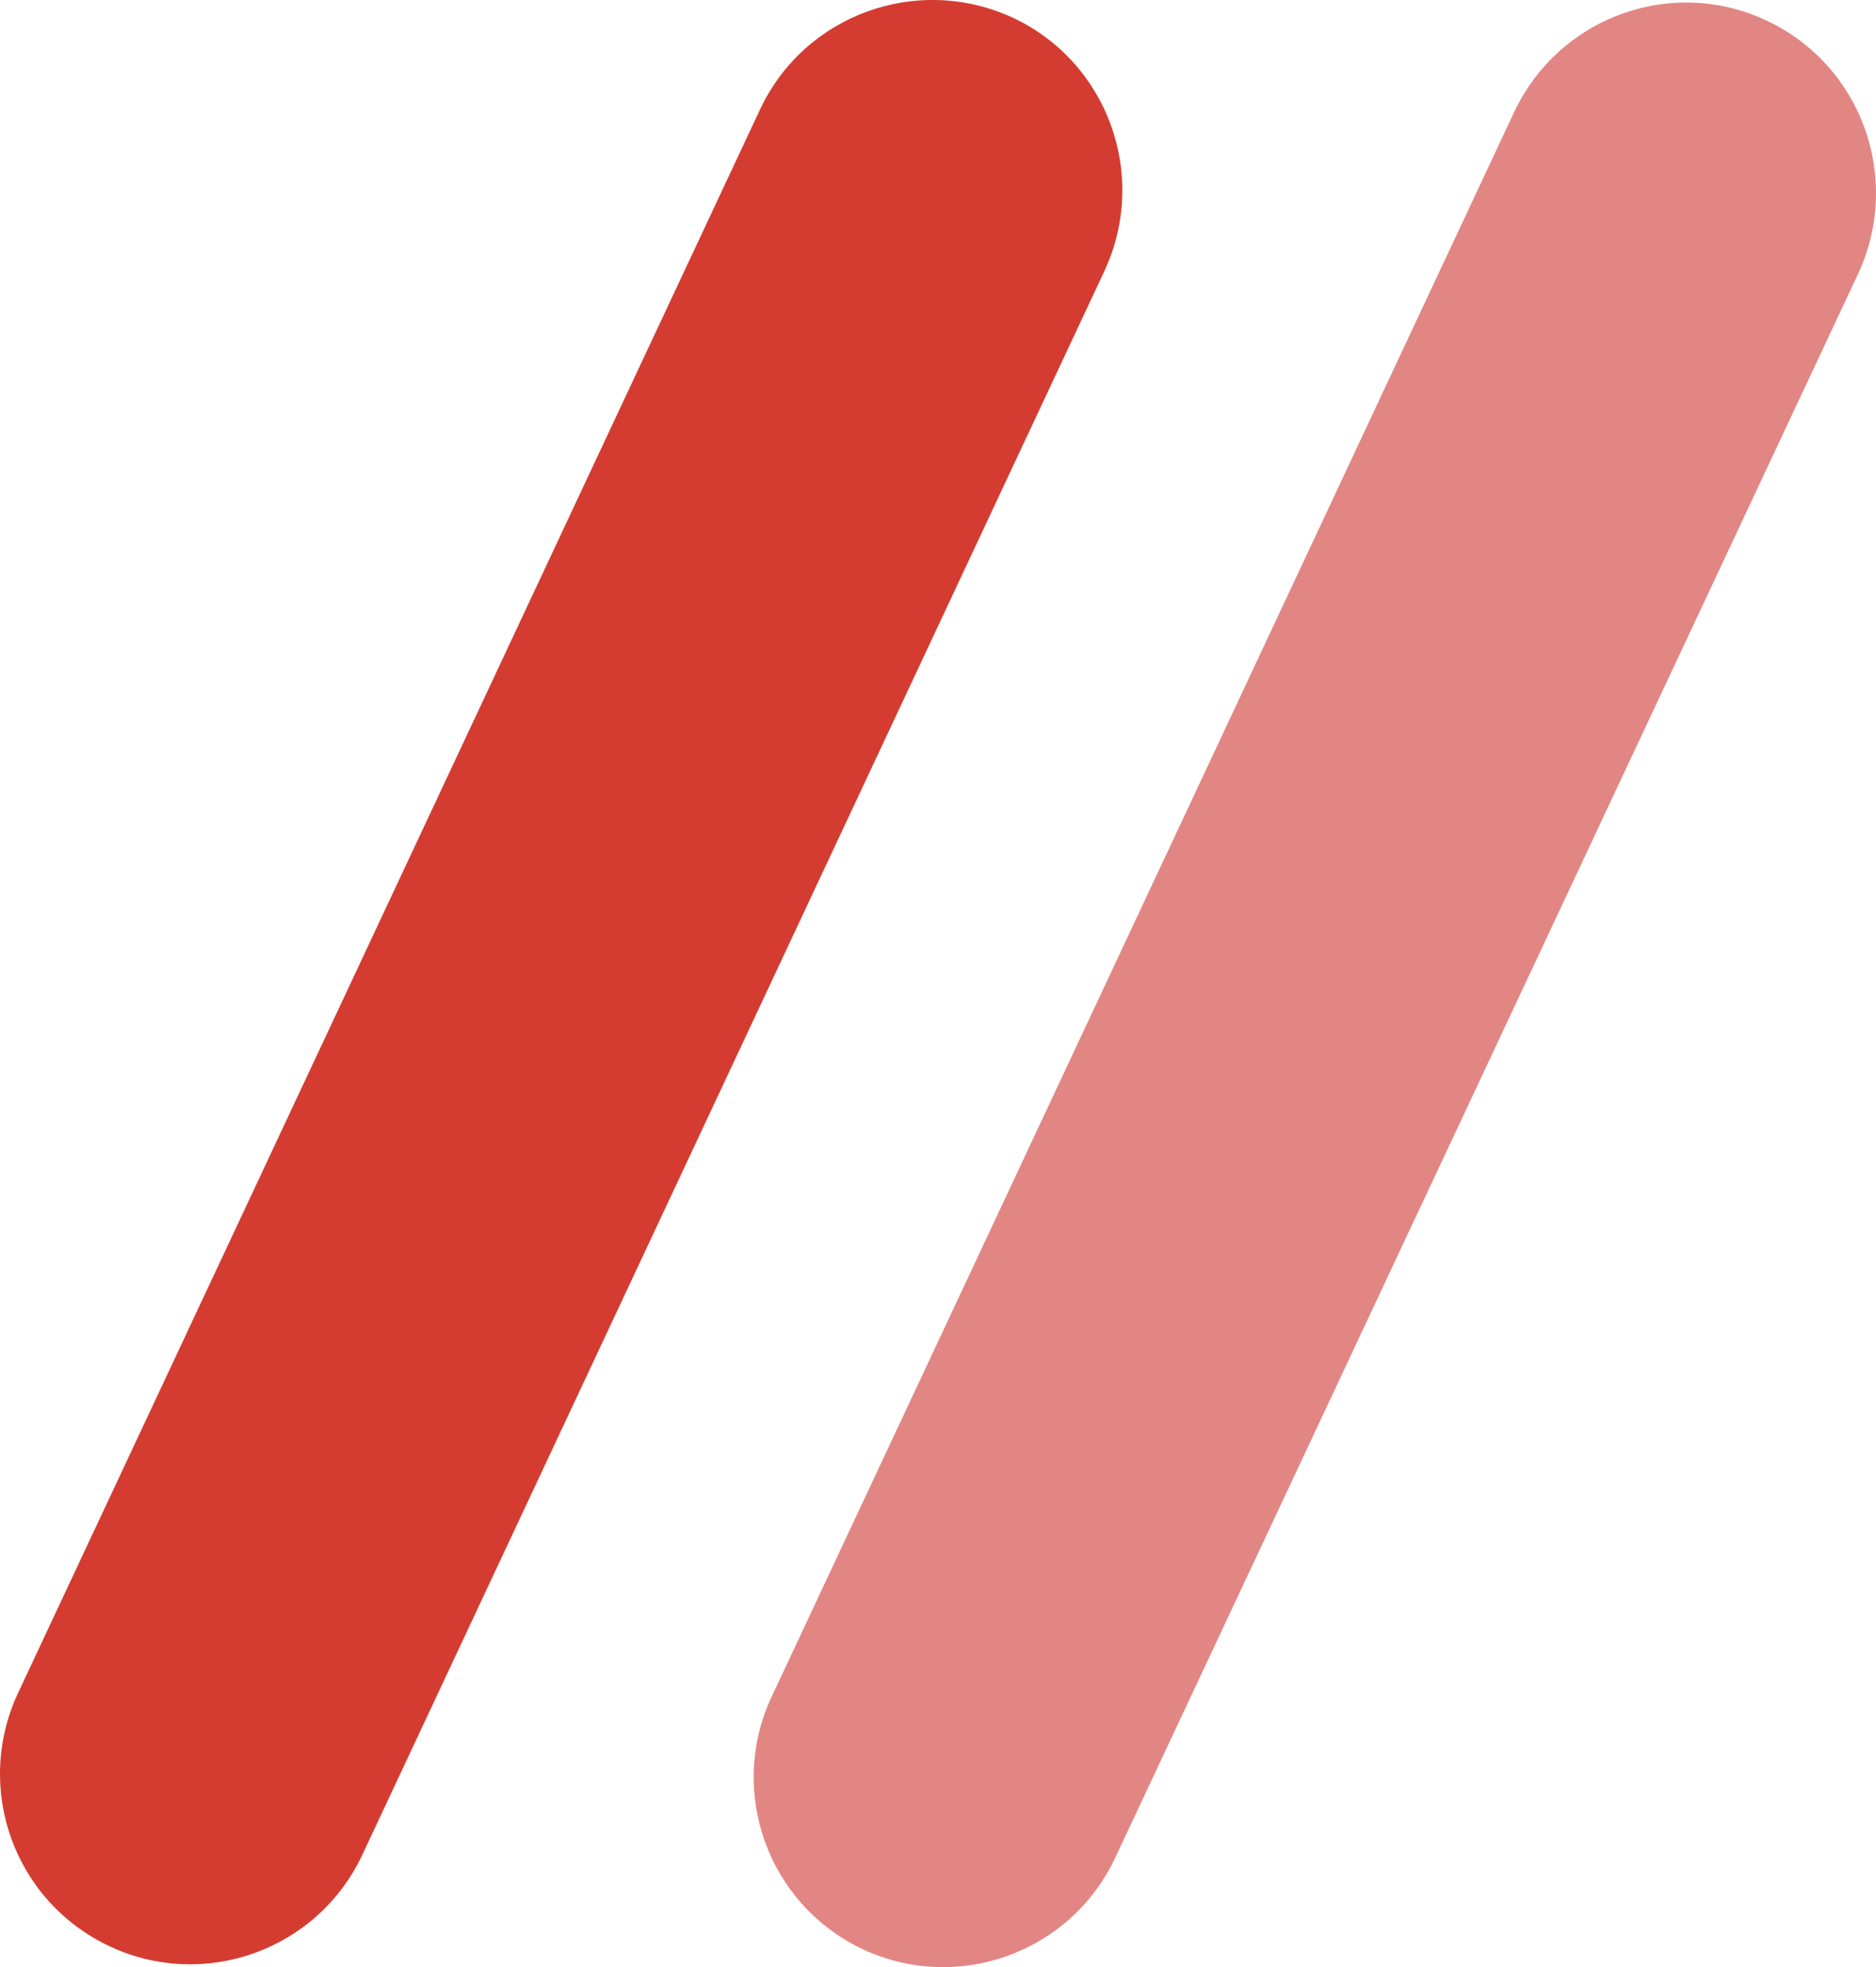 <?xml version="1.0" encoding="utf-8"?>
<!-- Generator: Adobe Illustrator 24.2.0, SVG Export Plug-In . SVG Version: 6.00 Build 0)  -->
<svg version="1.1" id="Layer_1" xmlns="http://www.w3.org/2000/svg" xmlns:xlink="http://www.w3.org/1999/xlink" x="0px" y="0px"
	 viewBox="0 0 264.1 276.9" style="enable-background:new 0 0 264.1 276.9;" xml:space="preserve">
<style type="text/css">
	.st0{fill:#D43C31;}
	.st1{fill:#E28683;}
</style>
<g id="Layer_2_1_">
	<g id="Layer_1-2">
		<path class="st0" d="M142.6,2.5L142.6,2.5c13.4,6.3,19.1,22.2,12.9,35.6L51,261.1c-6.3,13.4-22.2,19.1-35.5,12.9l0,0
			c-13.5-6.3-19.2-22.2-13-35.6L107,15.4C113.3,2,129.2-3.7,142.6,2.5z"/>
		<path class="st1" d="M248.7,2.9L248.7,2.9c13.4,6.3,19.1,22.2,12.9,35.6L157,261.5c-6.3,13.4-22.2,19.1-35.5,12.9l0,0
			c-13.4-6.3-19.1-22.2-12.9-35.5l104.5-223C219.4,2.4,235.3-3.4,248.7,2.9z"/>
	</g>
</g>
</svg>
